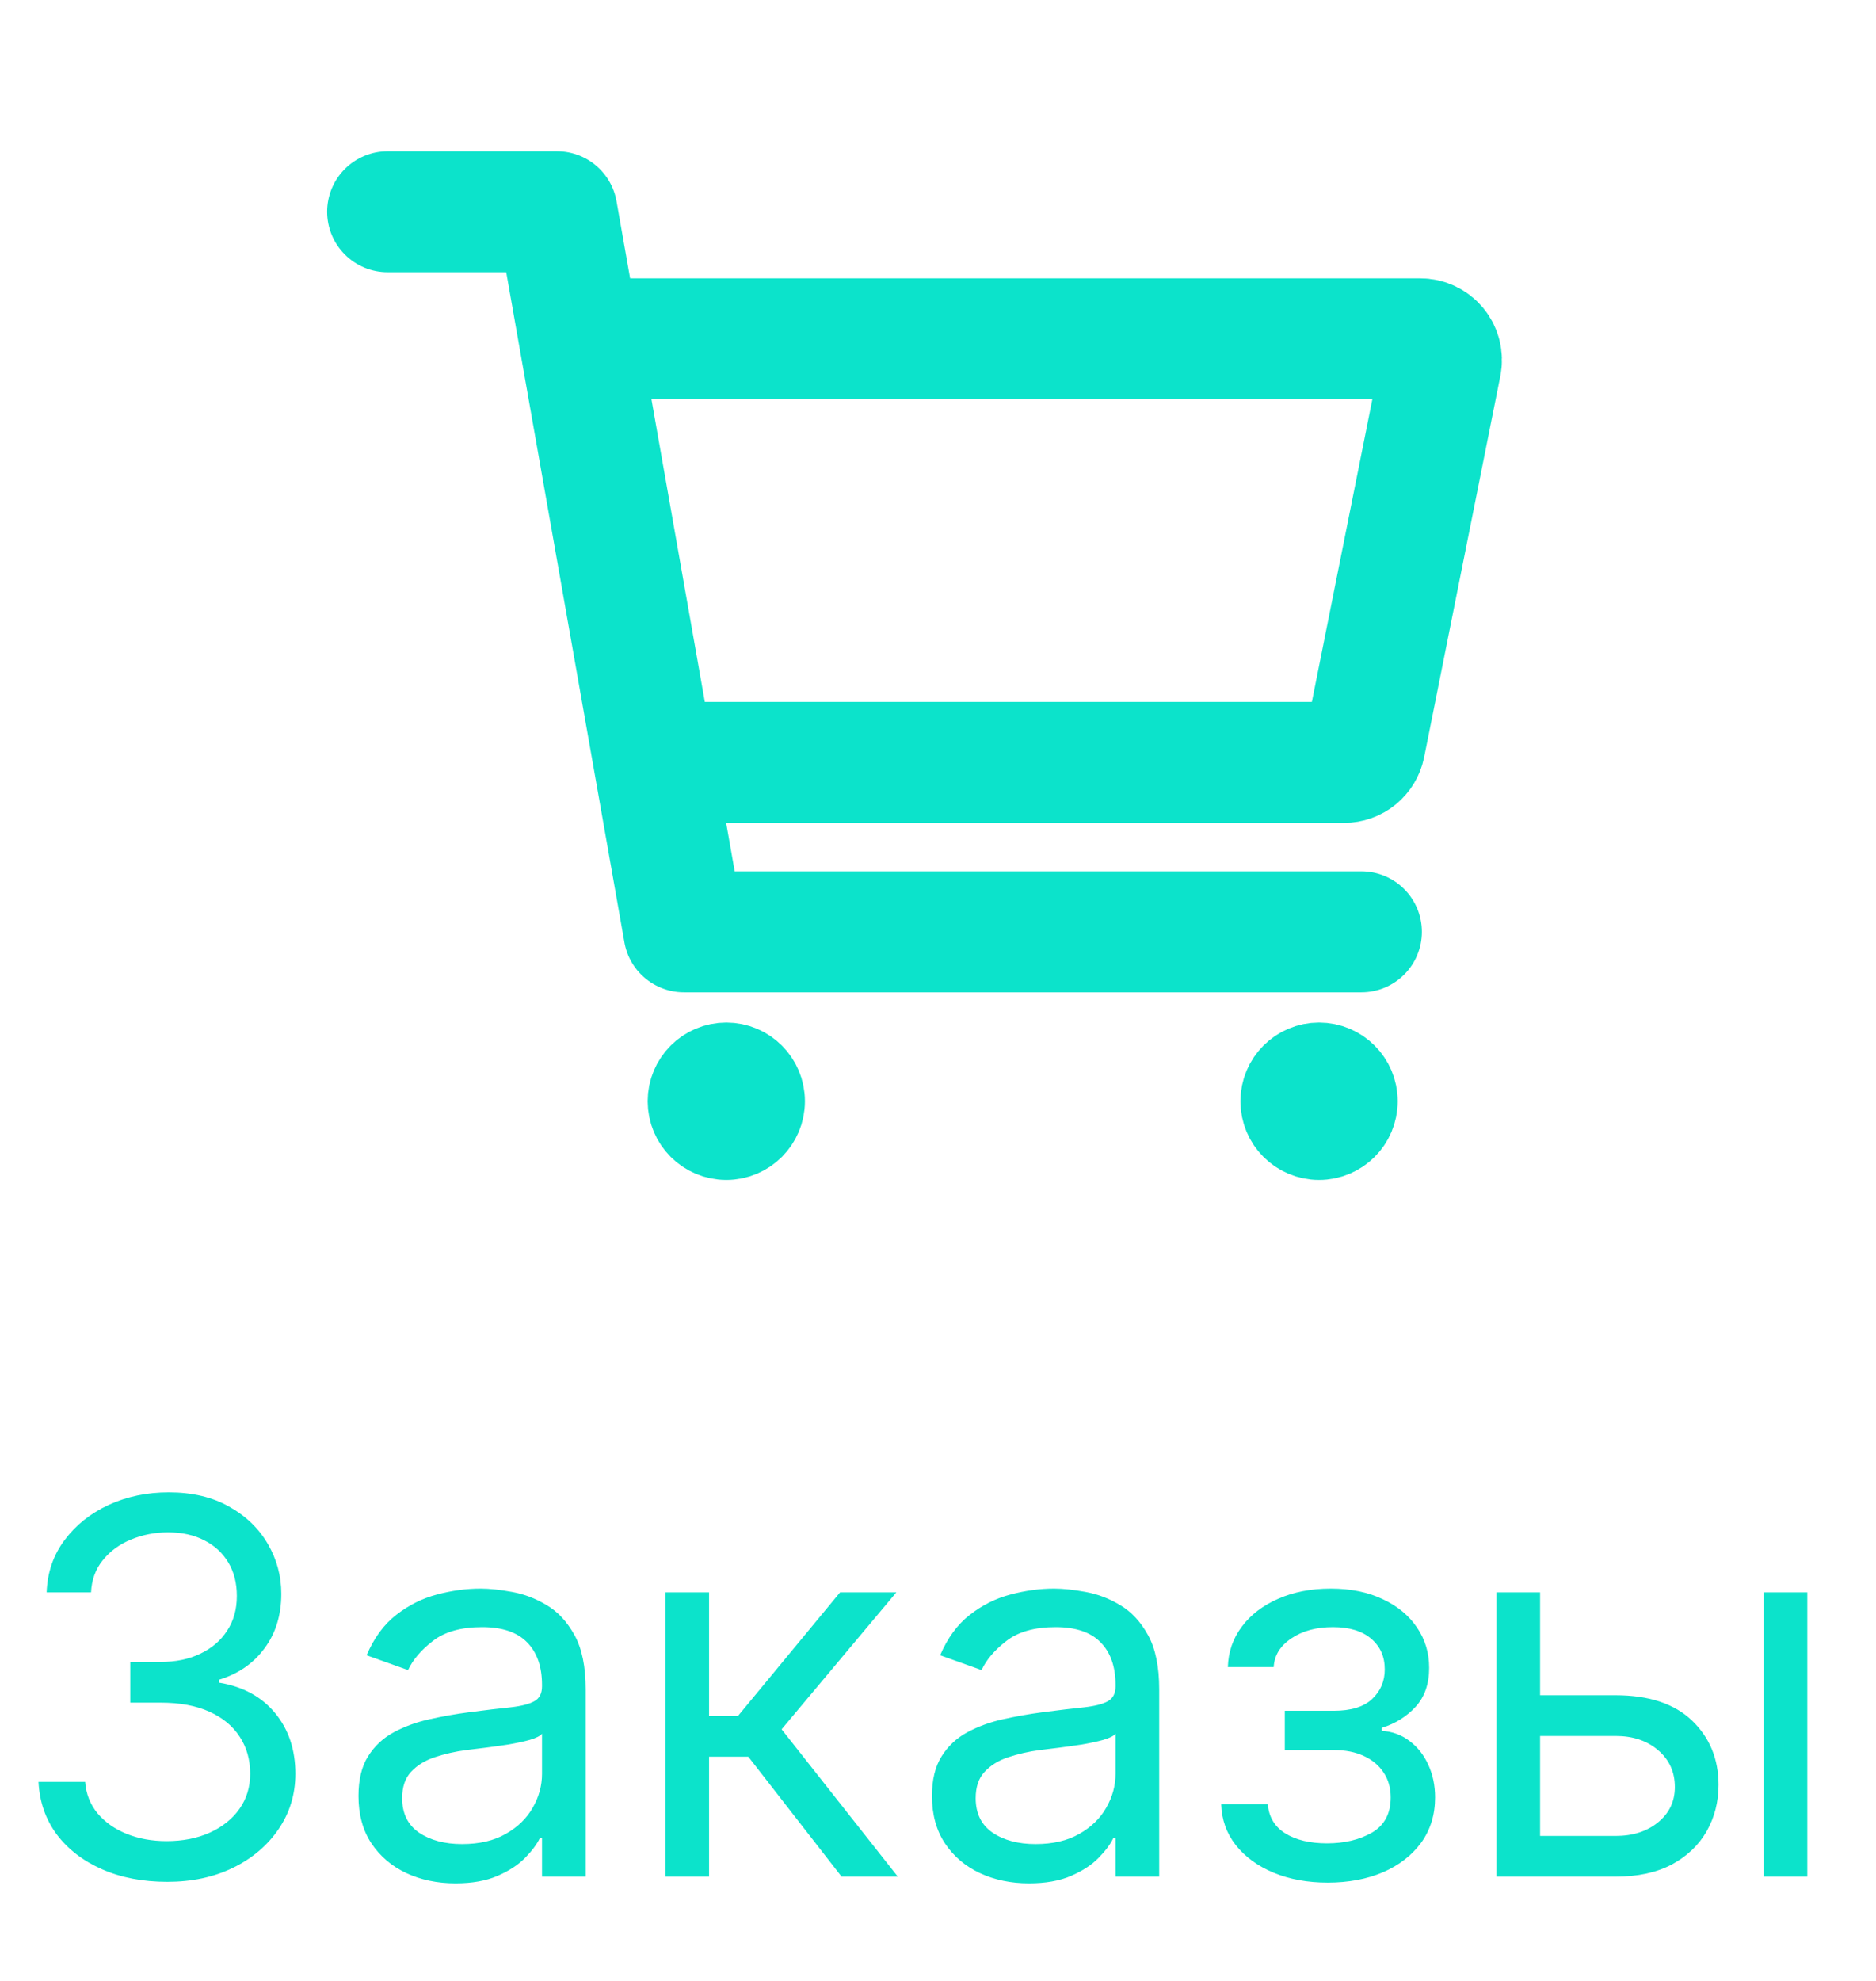 <svg width="36" height="38" viewBox="0 0 36 38" fill="none" xmlns="http://www.w3.org/2000/svg">
    <path d="M13.938 21.938C14.386 21.938 14.75 21.574 14.75 21.125C14.75 20.676 14.386 20.312 13.938 20.312C13.489 20.312 13.125 20.676 13.125 21.125C13.125 21.574 13.489 21.938 13.938 21.938Z" fill="#0CE3CB" stroke="#0CE3CB" stroke-width="1.393" stroke-linecap="round" stroke-linejoin="round"/>
    <path d="M25.312 21.938C25.761 21.938 26.125 21.574 26.125 21.125C26.125 20.676 25.761 20.312 25.312 20.312C24.864 20.312 24.5 20.676 24.5 21.125C24.5 21.574 24.864 21.938 25.312 21.938Z" fill="#0CE3CB" stroke="#0CE3CB" stroke-width="1.393" stroke-linecap="round" stroke-linejoin="round"/>
    <path d="M7.438 4.062H10.688L13.125 17.875H26.125" stroke="#0CE3CB" stroke-width="2.321" stroke-linecap="round" stroke-linejoin="round"/>
    <path d="M13.125 14.625H25.792C25.886 14.625 25.977 14.593 26.05 14.533C26.122 14.473 26.172 14.391 26.191 14.299L27.653 6.986C27.665 6.927 27.663 6.866 27.649 6.808C27.634 6.749 27.607 6.695 27.569 6.649C27.531 6.602 27.483 6.565 27.428 6.539C27.374 6.513 27.314 6.5 27.254 6.5H11.5" stroke="#0CE3CB" stroke-width="2.321" stroke-linecap="round" stroke-linejoin="round"/>
    <path d="M3.21 36.099C2.741 36.099 2.324 36.019 1.957 35.858C1.592 35.697 1.302 35.473 1.087 35.187C0.874 34.898 0.758 34.563 0.739 34.182H1.634C1.652 34.416 1.733 34.619 1.875 34.789C2.017 34.957 2.203 35.087 2.433 35.18C2.662 35.272 2.917 35.318 3.196 35.318C3.509 35.318 3.786 35.264 4.027 35.155C4.268 35.046 4.458 34.894 4.595 34.7C4.732 34.506 4.801 34.281 4.801 34.026C4.801 33.758 4.735 33.523 4.602 33.319C4.47 33.113 4.276 32.952 4.02 32.836C3.764 32.72 3.452 32.662 3.082 32.662H2.5V31.881H3.082C3.371 31.881 3.625 31.829 3.842 31.724C4.062 31.62 4.234 31.474 4.357 31.284C4.483 31.095 4.545 30.872 4.545 30.616C4.545 30.37 4.491 30.156 4.382 29.974C4.273 29.791 4.119 29.649 3.92 29.548C3.724 29.446 3.492 29.395 3.224 29.395C2.973 29.395 2.737 29.441 2.514 29.533C2.294 29.623 2.114 29.755 1.974 29.928C1.835 30.098 1.759 30.304 1.747 30.546H0.895C0.909 30.164 1.024 29.831 1.239 29.544C1.455 29.255 1.737 29.03 2.085 28.869C2.435 28.708 2.82 28.628 3.239 28.628C3.688 28.628 4.074 28.719 4.396 28.901C4.718 29.081 4.966 29.319 5.138 29.615C5.311 29.911 5.398 30.231 5.398 30.574C5.398 30.983 5.29 31.333 5.075 31.621C4.862 31.91 4.572 32.11 4.205 32.222V32.278C4.664 32.354 5.022 32.55 5.281 32.864C5.539 33.177 5.668 33.564 5.668 34.026C5.668 34.421 5.56 34.776 5.344 35.091C5.131 35.403 4.84 35.65 4.471 35.83C4.102 36.01 3.681 36.099 3.21 36.099ZM8.739 36.128C8.394 36.128 8.08 36.063 7.798 35.932C7.517 35.8 7.293 35.609 7.127 35.361C6.961 35.11 6.879 34.807 6.879 34.452C6.879 34.139 6.94 33.886 7.063 33.692C7.186 33.495 7.351 33.341 7.557 33.23C7.763 33.119 7.99 33.036 8.239 32.981C8.49 32.925 8.742 32.88 8.995 32.847C9.326 32.804 9.595 32.772 9.801 32.751C10.009 32.727 10.161 32.688 10.256 32.633C10.353 32.579 10.401 32.484 10.401 32.349V32.321C10.401 31.971 10.305 31.698 10.114 31.504C9.924 31.31 9.637 31.213 9.251 31.213C8.851 31.213 8.537 31.301 8.31 31.476C8.082 31.651 7.923 31.838 7.83 32.037L7.035 31.753C7.177 31.421 7.366 31.163 7.603 30.979C7.842 30.792 8.103 30.662 8.384 30.588C8.668 30.512 8.948 30.474 9.222 30.474C9.397 30.474 9.599 30.496 9.826 30.538C10.056 30.579 10.277 30.663 10.49 30.791C10.706 30.918 10.884 31.111 11.026 31.369C11.168 31.627 11.239 31.973 11.239 32.406V36H10.401V35.261H10.359C10.302 35.38 10.207 35.506 10.075 35.641C9.942 35.776 9.766 35.891 9.545 35.986C9.325 36.081 9.057 36.128 8.739 36.128ZM8.867 35.375C9.199 35.375 9.478 35.31 9.705 35.18C9.935 35.05 10.108 34.881 10.224 34.675C10.342 34.469 10.401 34.253 10.401 34.026V33.258C10.366 33.301 10.288 33.34 10.167 33.376C10.049 33.409 9.911 33.438 9.755 33.465C9.601 33.488 9.451 33.51 9.304 33.528C9.16 33.545 9.042 33.559 8.952 33.571C8.735 33.599 8.531 33.646 8.342 33.709C8.155 33.771 8.003 33.865 7.887 33.99C7.773 34.113 7.717 34.281 7.717 34.494C7.717 34.785 7.824 35.006 8.04 35.155C8.258 35.302 8.533 35.375 8.867 35.375ZM12.769 36V30.546H13.607V32.918H14.161L16.121 30.546H17.201L14.999 33.173L17.229 36H16.15L14.36 33.699H13.607V36H12.769ZM19.745 36.128C19.4 36.128 19.086 36.063 18.804 35.932C18.522 35.8 18.299 35.609 18.133 35.361C17.967 35.11 17.884 34.807 17.884 34.452C17.884 34.139 17.946 33.886 18.069 33.692C18.192 33.495 18.357 33.341 18.563 33.23C18.769 33.119 18.996 33.036 19.244 32.981C19.495 32.925 19.748 32.88 20.001 32.847C20.332 32.804 20.601 32.772 20.807 32.751C21.015 32.727 21.167 32.688 21.262 32.633C21.359 32.579 21.407 32.484 21.407 32.349V32.321C21.407 31.971 21.311 31.698 21.119 31.504C20.93 31.31 20.642 31.213 20.257 31.213C19.857 31.213 19.543 31.301 19.316 31.476C19.088 31.651 18.928 31.838 18.836 32.037L18.041 31.753C18.183 31.421 18.372 31.163 18.609 30.979C18.848 30.792 19.108 30.662 19.39 30.588C19.674 30.512 19.953 30.474 20.228 30.474C20.403 30.474 20.605 30.496 20.832 30.538C21.061 30.579 21.283 30.663 21.496 30.791C21.711 30.918 21.89 31.111 22.032 31.369C22.174 31.627 22.245 31.973 22.245 32.406V36H21.407V35.261H21.364C21.308 35.38 21.213 35.506 21.08 35.641C20.948 35.776 20.771 35.891 20.551 35.986C20.331 36.081 20.062 36.128 19.745 36.128ZM19.873 35.375C20.204 35.375 20.484 35.31 20.711 35.18C20.941 35.05 21.114 34.881 21.23 34.675C21.348 34.469 21.407 34.253 21.407 34.026V33.258C21.372 33.301 21.294 33.34 21.173 33.376C21.054 33.409 20.917 33.438 20.761 33.465C20.607 33.488 20.457 33.51 20.31 33.528C20.165 33.545 20.048 33.559 19.958 33.571C19.741 33.599 19.537 33.646 19.348 33.709C19.16 33.771 19.009 33.865 18.893 33.99C18.779 34.113 18.723 34.281 18.723 34.494C18.723 34.785 18.83 35.006 19.046 35.155C19.263 35.302 19.539 35.375 19.873 35.375ZM23.434 34.608H24.329C24.348 34.854 24.459 35.041 24.663 35.169C24.869 35.297 25.136 35.361 25.465 35.361C25.801 35.361 26.089 35.292 26.328 35.155C26.567 35.015 26.687 34.79 26.687 34.48C26.687 34.298 26.642 34.139 26.552 34.004C26.462 33.867 26.335 33.76 26.172 33.685C26.009 33.609 25.816 33.571 25.593 33.571H24.655V32.818H25.593C25.927 32.818 26.173 32.742 26.332 32.591C26.493 32.439 26.573 32.25 26.573 32.023C26.573 31.779 26.487 31.584 26.314 31.437C26.141 31.288 25.896 31.213 25.579 31.213C25.259 31.213 24.993 31.285 24.78 31.43C24.567 31.572 24.454 31.755 24.442 31.98H23.562C23.571 31.687 23.661 31.427 23.832 31.202C24.002 30.975 24.234 30.798 24.528 30.67C24.821 30.54 25.157 30.474 25.536 30.474C25.92 30.474 26.252 30.542 26.534 30.677C26.818 30.809 27.037 30.991 27.191 31.22C27.347 31.447 27.425 31.706 27.425 31.994C27.425 32.302 27.339 32.551 27.166 32.74C26.993 32.929 26.777 33.064 26.516 33.145V33.202C26.722 33.216 26.901 33.282 27.053 33.401C27.206 33.517 27.326 33.669 27.411 33.859C27.496 34.046 27.539 34.253 27.539 34.48C27.539 34.812 27.45 35.1 27.273 35.347C27.095 35.59 26.851 35.78 26.541 35.915C26.231 36.047 25.877 36.114 25.479 36.114C25.093 36.114 24.748 36.051 24.442 35.925C24.137 35.798 23.894 35.621 23.715 35.396C23.537 35.169 23.443 34.906 23.434 34.608ZM29.441 32.52H31.003C31.642 32.52 32.131 32.682 32.47 33.006C32.808 33.331 32.978 33.742 32.978 34.239C32.978 34.565 32.902 34.862 32.75 35.13C32.599 35.395 32.376 35.607 32.083 35.766C31.789 35.922 31.429 36 31.003 36H28.716V30.546H29.554V35.219H31.003C31.335 35.219 31.607 35.131 31.82 34.956C32.033 34.781 32.14 34.556 32.14 34.281C32.14 33.992 32.033 33.757 31.82 33.575C31.607 33.392 31.335 33.301 31.003 33.301H29.441V32.52ZM33.844 36V30.546H34.682V36H33.844Z" fill="#0CE3CB"/>
</svg>
